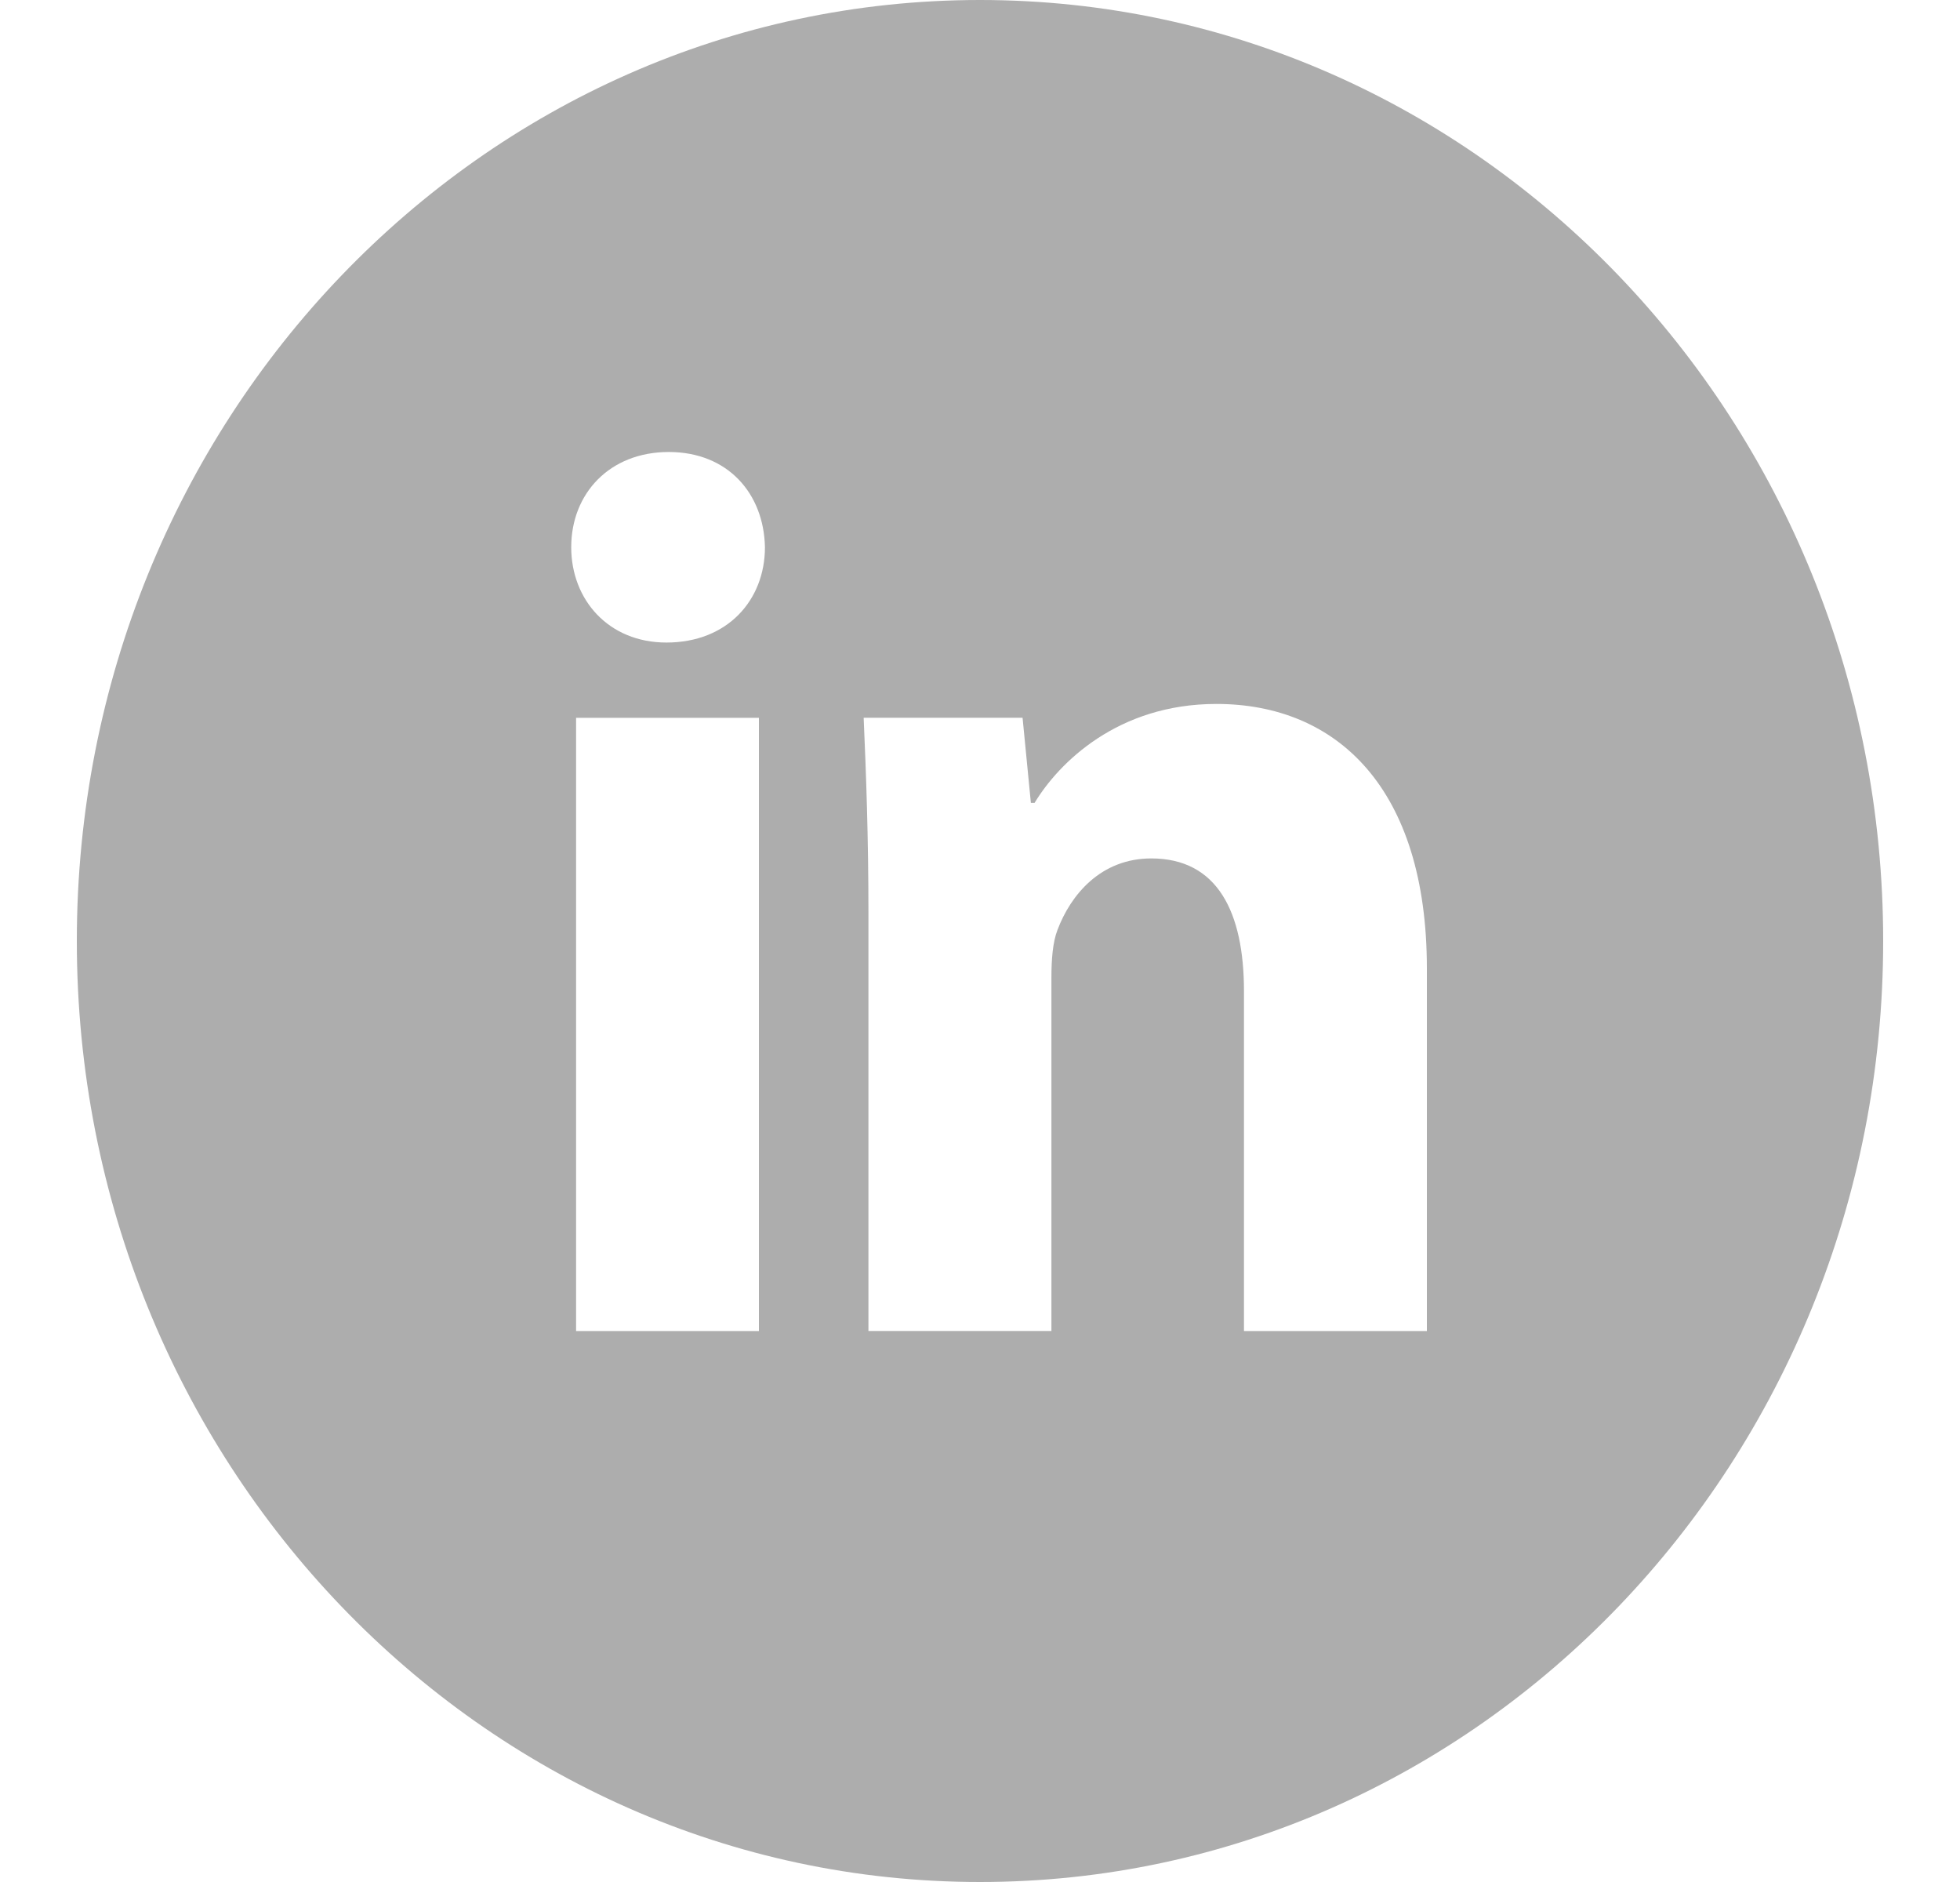 <svg xmlns="http://www.w3.org/2000/svg" width="25" height="24" viewBox="0 0 25 24" fill="none">
  <path d="M12.5 0C6.138 0 0.98 5.373 0.98 12C0.98 18.628 6.138 24 12.5 24C18.863 24 24.02 18.628 24.02 12C24.02 5.373 18.863 0 12.5 0ZM9.68 16.974H7.348V9.154H9.68V16.974ZM8.5 8.194C7.763 8.194 7.286 7.65 7.286 6.978C7.286 6.292 7.777 5.764 8.53 5.764C9.282 5.764 9.743 6.292 9.757 6.978C9.757 7.65 9.282 8.194 8.5 8.194ZM18.2 16.974H15.867V12.64C15.867 11.632 15.529 10.947 14.685 10.947C14.041 10.947 13.658 11.41 13.489 11.857C13.427 12.015 13.411 12.24 13.411 12.464V16.973H11.077V11.648C11.077 10.672 11.047 9.855 11.016 9.153H13.043L13.149 10.239H13.196C13.504 9.729 14.256 8.977 15.515 8.977C17.049 8.977 18.2 10.048 18.2 12.35V16.974Z" fill="#ADADAD"/>
</svg>
